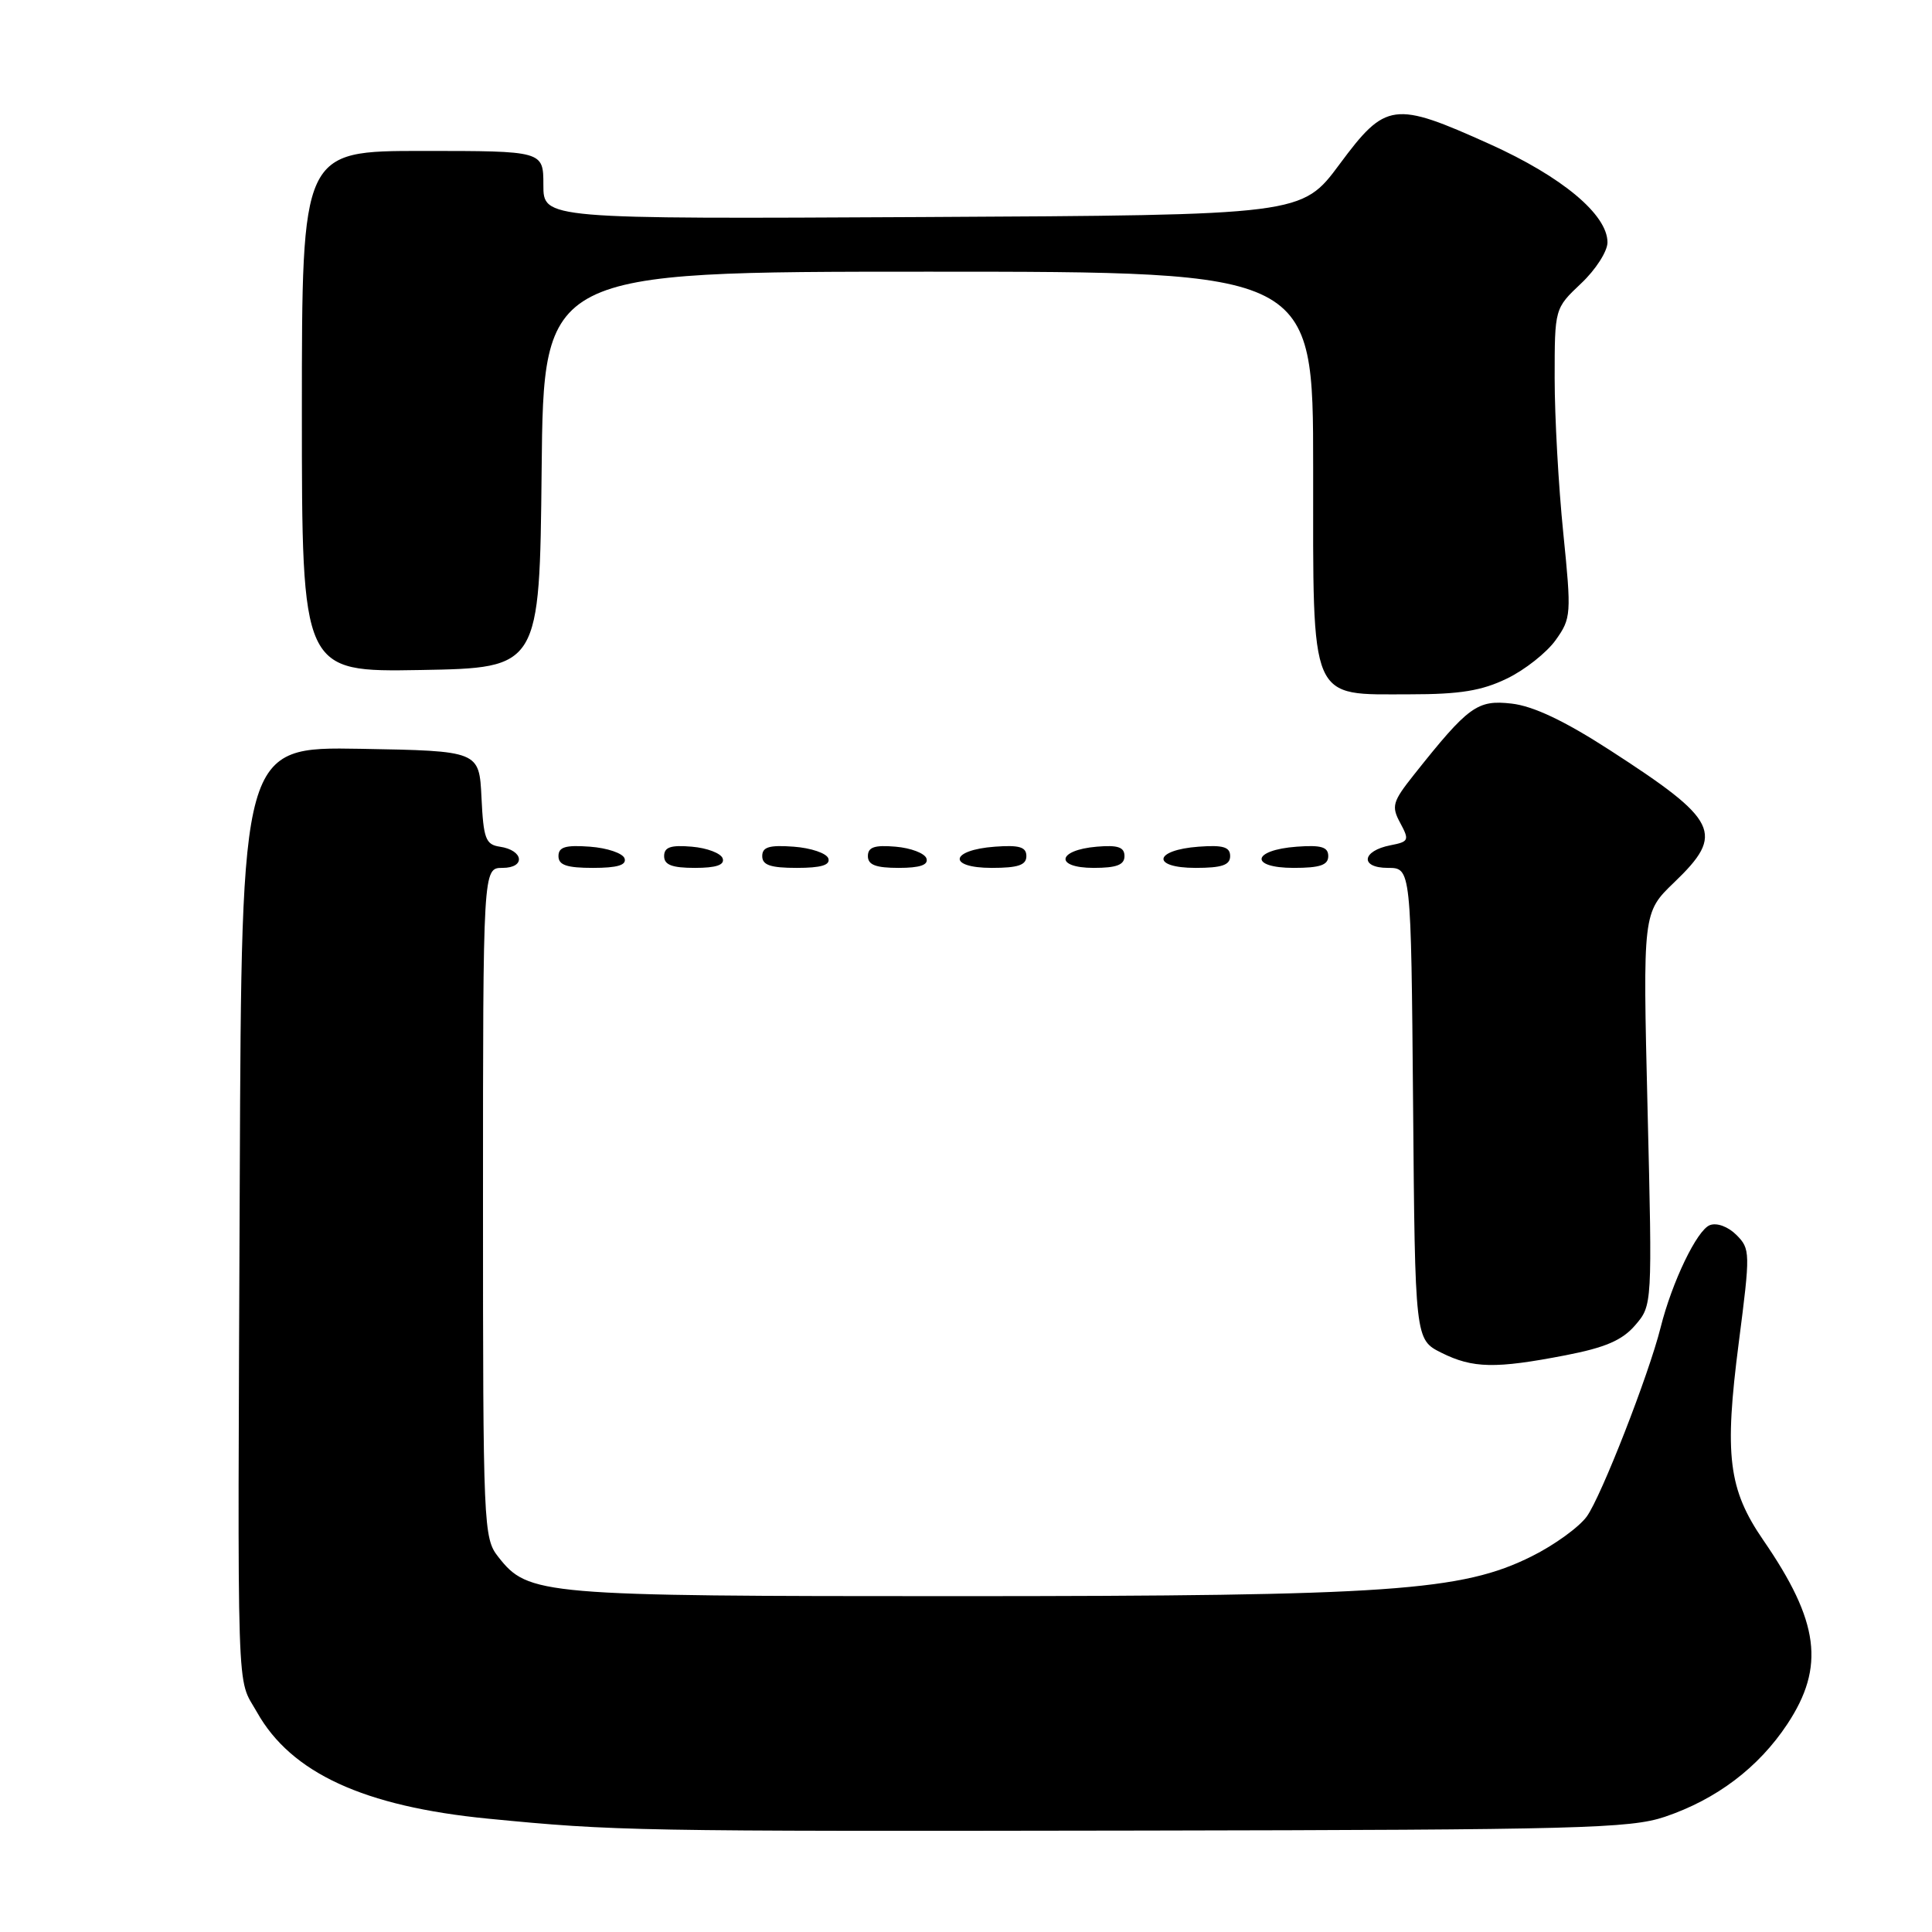 <?xml version="1.0" encoding="UTF-8" standalone="no"?>
<!DOCTYPE svg PUBLIC "-//W3C//DTD SVG 1.1//EN" "http://www.w3.org/Graphics/SVG/1.1/DTD/svg11.dtd" >
<svg xmlns="http://www.w3.org/2000/svg" xmlns:xlink="http://www.w3.org/1999/xlink" version="1.1" viewBox="0 0 256 256">
 <g >
 <path fill="currentColor"
d=" M 220.59 240.74 C 227.45 238.42 233.01 234.22 236.83 228.45 C 241.85 220.86 241.07 214.87 233.66 204.10 C 229.01 197.34 228.46 192.86 230.40 177.87 C 231.94 165.93 231.93 165.49 230.08 163.63 C 228.97 162.53 227.49 161.98 226.56 162.34 C 224.86 162.99 221.55 169.87 220.04 175.90 C 218.47 182.17 212.17 198.29 210.26 200.94 C 209.24 202.35 205.96 204.73 202.96 206.22 C 193.72 210.83 184.25 211.49 127.00 211.50 C 71.50 211.50 70.01 211.37 66.02 206.29 C 64.06 203.81 64.00 202.33 64.00 159.37 C 64.00 115.00 64.00 115.00 66.58 115.00 C 69.69 115.00 69.39 112.65 66.22 112.19 C 64.35 111.91 64.06 111.12 63.80 105.69 C 63.50 99.50 63.50 99.50 47.75 99.22 C 32.00 98.95 32.00 98.95 31.77 156.22 C 31.48 227.40 31.30 221.99 34.06 226.89 C 38.58 234.93 48.22 239.37 64.65 240.98 C 81.59 242.63 83.69 242.67 151.50 242.56 C 209.15 242.46 216.00 242.28 220.59 240.74 Z  M 207.45 179.58 C 212.71 178.56 214.95 177.60 216.67 175.60 C 218.94 172.96 218.94 172.96 218.31 146.94 C 217.68 120.92 217.68 120.92 221.84 116.92 C 228.59 110.44 227.75 108.73 213.27 99.37 C 207.28 95.50 203.17 93.56 200.30 93.23 C 195.74 92.71 194.59 93.55 187.36 102.65 C 184.51 106.24 184.34 106.83 185.54 109.05 C 186.77 111.33 186.68 111.53 184.26 112.00 C 180.43 112.74 180.16 115.00 183.90 115.00 C 186.97 115.00 186.97 115.00 187.24 146.25 C 187.50 177.50 187.50 177.50 191.00 179.25 C 195.15 181.32 198.15 181.38 207.45 179.58 Z  M 82.76 113.75 C 82.53 113.06 80.47 112.36 78.17 112.19 C 74.93 111.95 74.00 112.23 74.00 113.44 C 74.00 114.63 75.10 115.00 78.58 115.00 C 81.80 115.00 83.04 114.63 82.76 113.75 Z  M 95.76 113.75 C 95.53 113.06 93.69 112.36 91.67 112.19 C 88.88 111.95 88.00 112.25 88.00 113.44 C 88.00 114.60 89.05 115.00 92.08 115.00 C 94.90 115.00 96.04 114.61 95.76 113.75 Z  M 109.76 113.75 C 109.53 113.06 107.47 112.36 105.17 112.19 C 101.93 111.95 101.00 112.23 101.00 113.44 C 101.00 114.63 102.10 115.00 105.58 115.00 C 108.80 115.00 110.04 114.63 109.76 113.75 Z  M 122.76 113.75 C 122.53 113.06 120.69 112.36 118.67 112.19 C 115.88 111.95 115.00 112.25 115.00 113.44 C 115.00 114.60 116.05 115.00 119.08 115.00 C 121.90 115.00 123.04 114.61 122.76 113.75 Z  M 136.00 113.44 C 136.00 112.23 135.07 111.95 131.83 112.19 C 125.86 112.63 125.51 115.00 131.42 115.00 C 134.90 115.00 136.00 114.63 136.00 113.44 Z  M 149.00 113.44 C 149.00 112.25 148.12 111.95 145.33 112.19 C 140.05 112.64 139.71 115.00 144.92 115.00 C 147.95 115.00 149.00 114.60 149.00 113.44 Z  M 163.00 113.44 C 163.00 112.23 162.07 111.95 158.83 112.19 C 152.86 112.63 152.51 115.00 158.42 115.00 C 161.90 115.00 163.00 114.63 163.00 113.44 Z  M 176.00 113.44 C 176.00 112.23 175.07 111.95 171.83 112.19 C 165.86 112.63 165.51 115.00 171.42 115.00 C 174.90 115.00 176.00 114.63 176.00 113.44 Z  M 199.68 89.91 C 202.05 88.77 204.95 86.47 206.13 84.82 C 208.20 81.92 208.23 81.40 207.14 70.60 C 206.51 64.43 206.00 55.22 206.00 50.12 C 206.00 40.87 206.00 40.87 209.50 37.56 C 211.43 35.75 213.00 33.30 213.00 32.12 C 213.00 28.44 206.99 23.42 197.41 19.10 C 184.68 13.36 183.63 13.50 177.50 21.76 C 172.50 28.50 172.50 28.50 122.25 28.76 C 72.00 29.02 72.00 29.02 72.00 24.51 C 72.00 20.00 72.00 20.00 56.00 20.00 C 40.00 20.00 40.00 20.00 40.00 54.53 C 40.00 89.05 40.00 89.05 55.75 88.78 C 71.50 88.50 71.50 88.50 71.77 62.25 C 72.03 36.00 72.03 36.00 123.02 36.00 C 174.00 36.00 174.00 36.00 174.00 61.96 C 174.00 93.45 173.38 92.00 186.87 92.00 C 193.44 92.00 196.35 91.53 199.68 89.91 Z "/>
</g>
</svg>